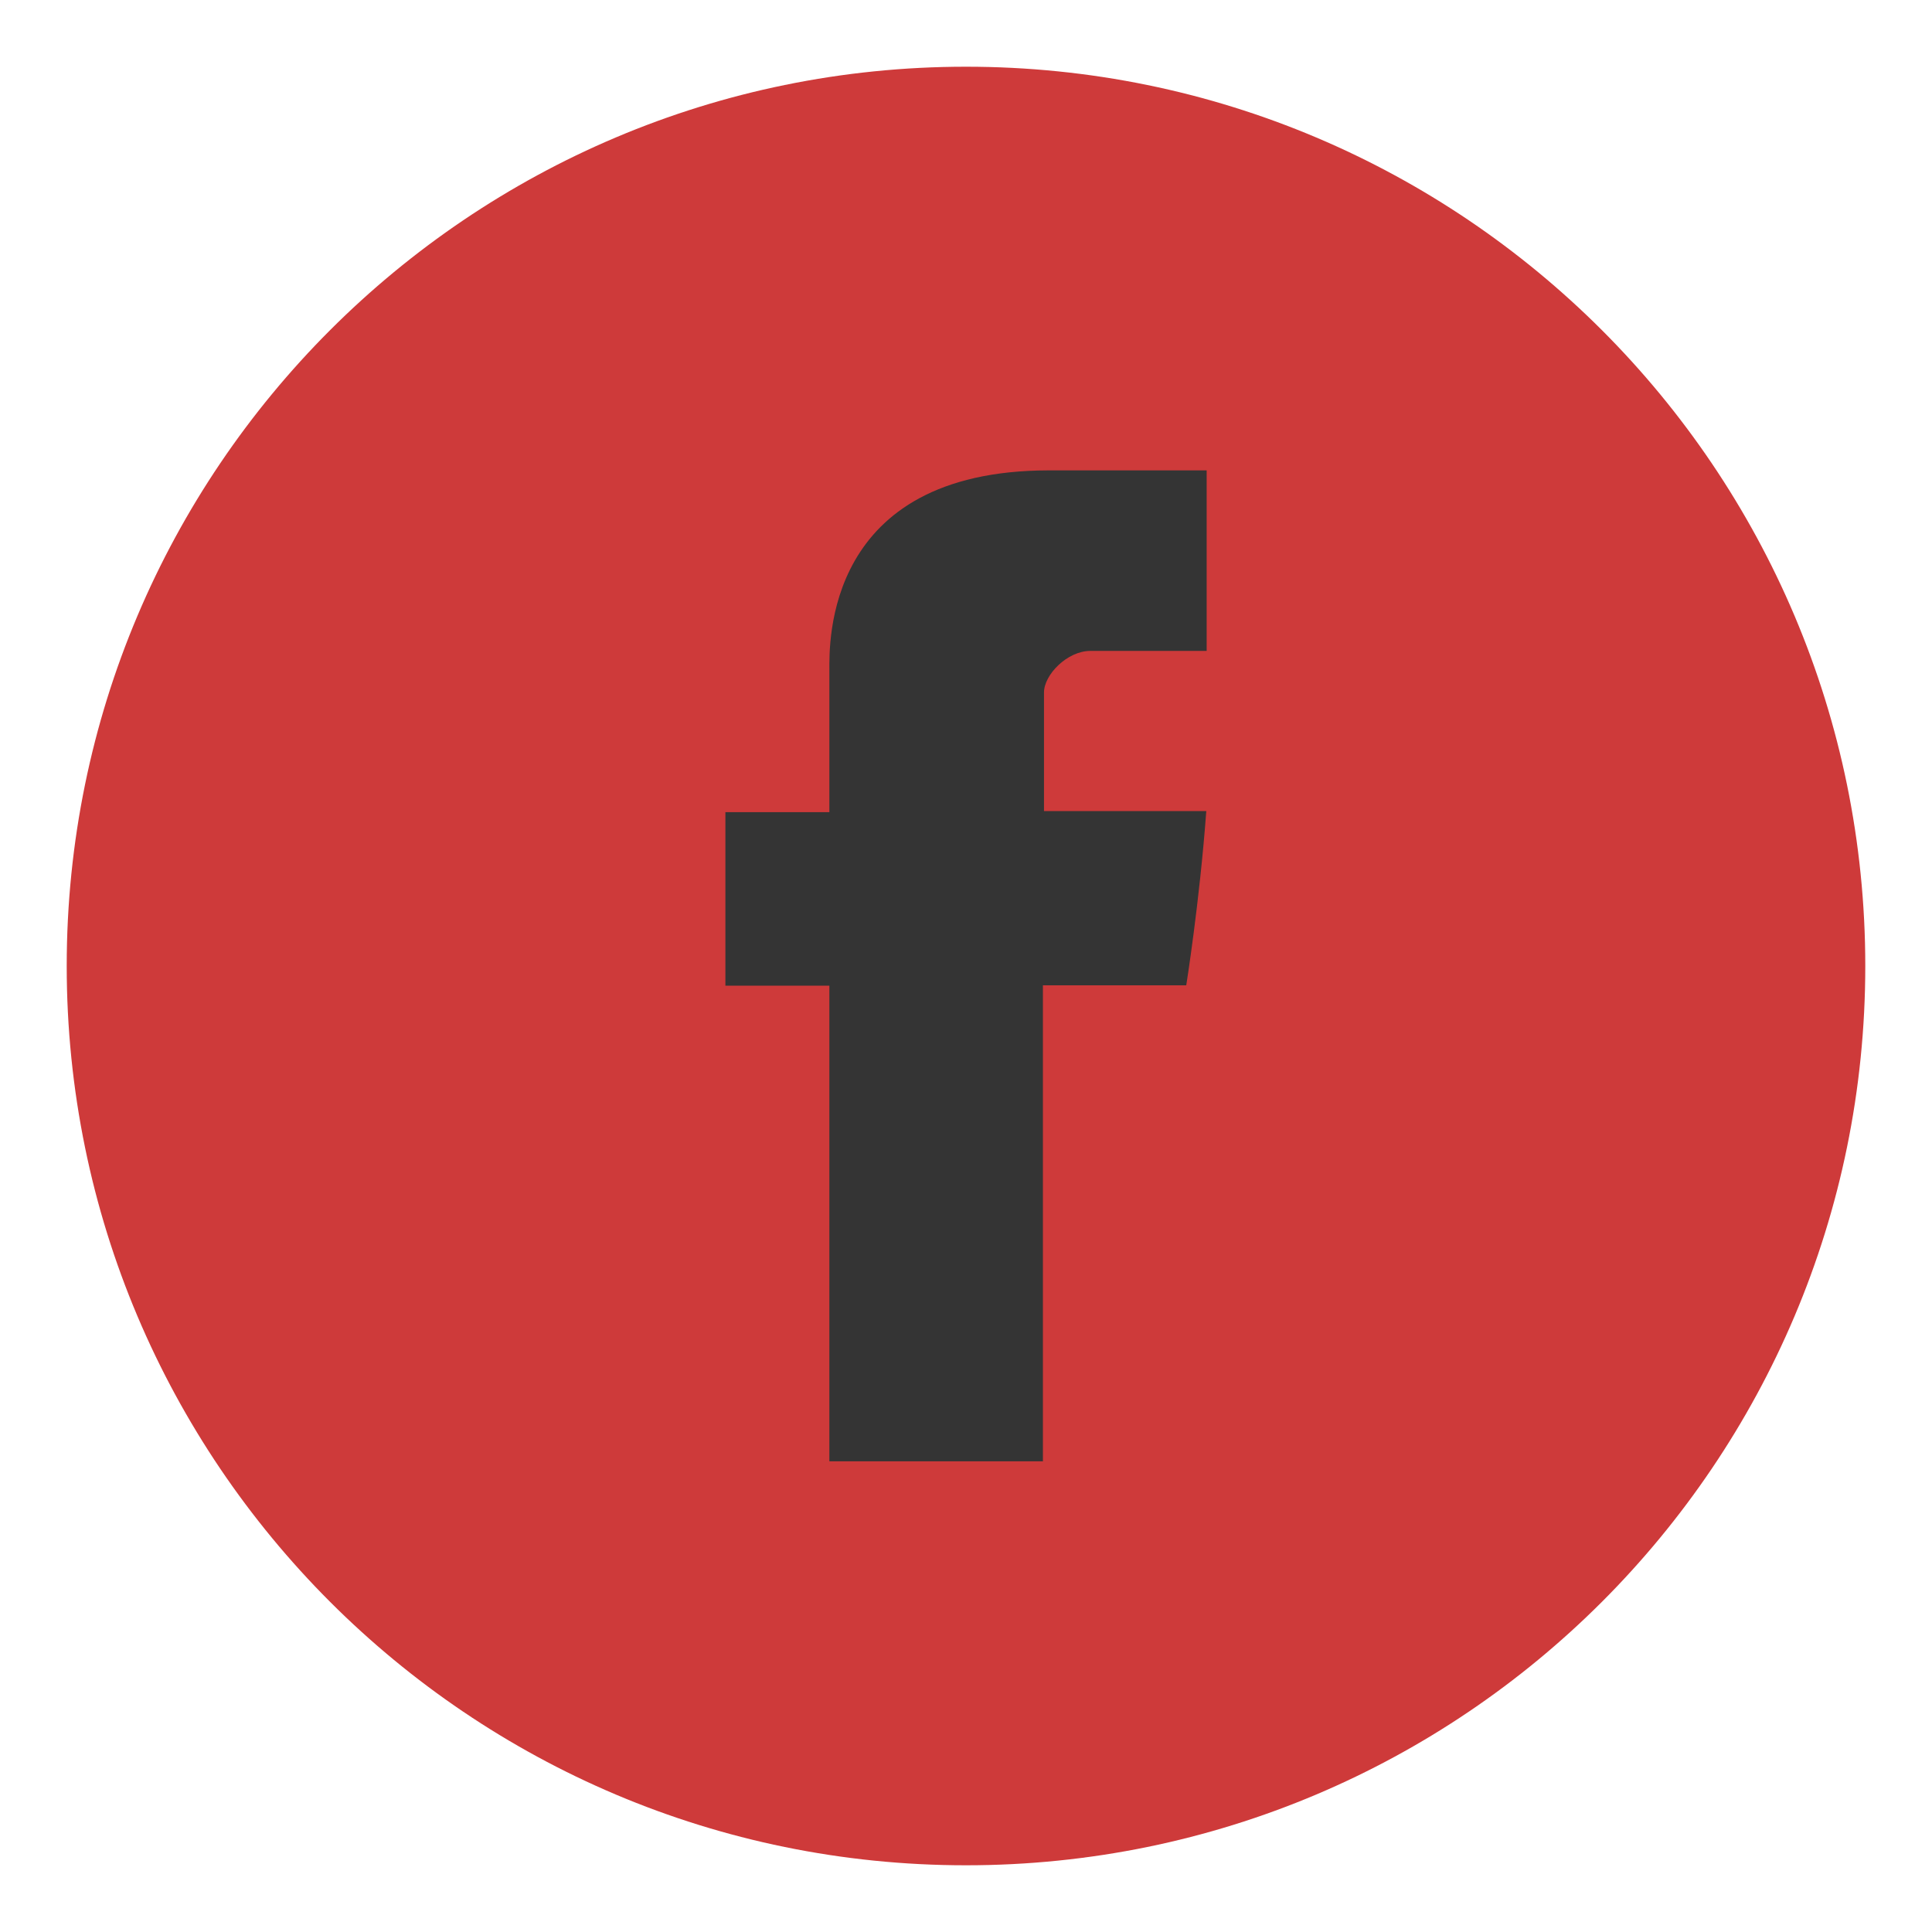 <svg width="32" height="32" viewBox="0 0 32 32" fill="none" xmlns="http://www.w3.org/2000/svg">
<path d="M16 30.895C24.226 30.895 30.895 24.226 30.895 16C30.895 7.774 24.226 1.105 16 1.105C7.774 1.105 1.105 7.774 1.105 16C1.105 24.226 7.774 30.895 16 30.895Z" fill="#CE3A3A"/>
<path d="M13.737 11.101C13.737 11.532 13.737 13.452 13.737 13.452H12.015V16.326H13.737V24.204H17.274V16.32H19.648C19.648 16.32 19.869 14.941 19.98 13.434C19.671 13.434 17.292 13.434 17.292 13.434C17.292 13.434 17.292 11.764 17.292 11.468C17.292 11.177 17.676 10.781 18.06 10.781C18.438 10.781 19.241 10.781 19.986 10.781C19.986 10.391 19.986 9.036 19.986 7.791C18.991 7.791 17.862 7.791 17.367 7.791C13.65 7.796 13.737 10.671 13.737 11.101Z" fill="#343434"/>
</svg>
